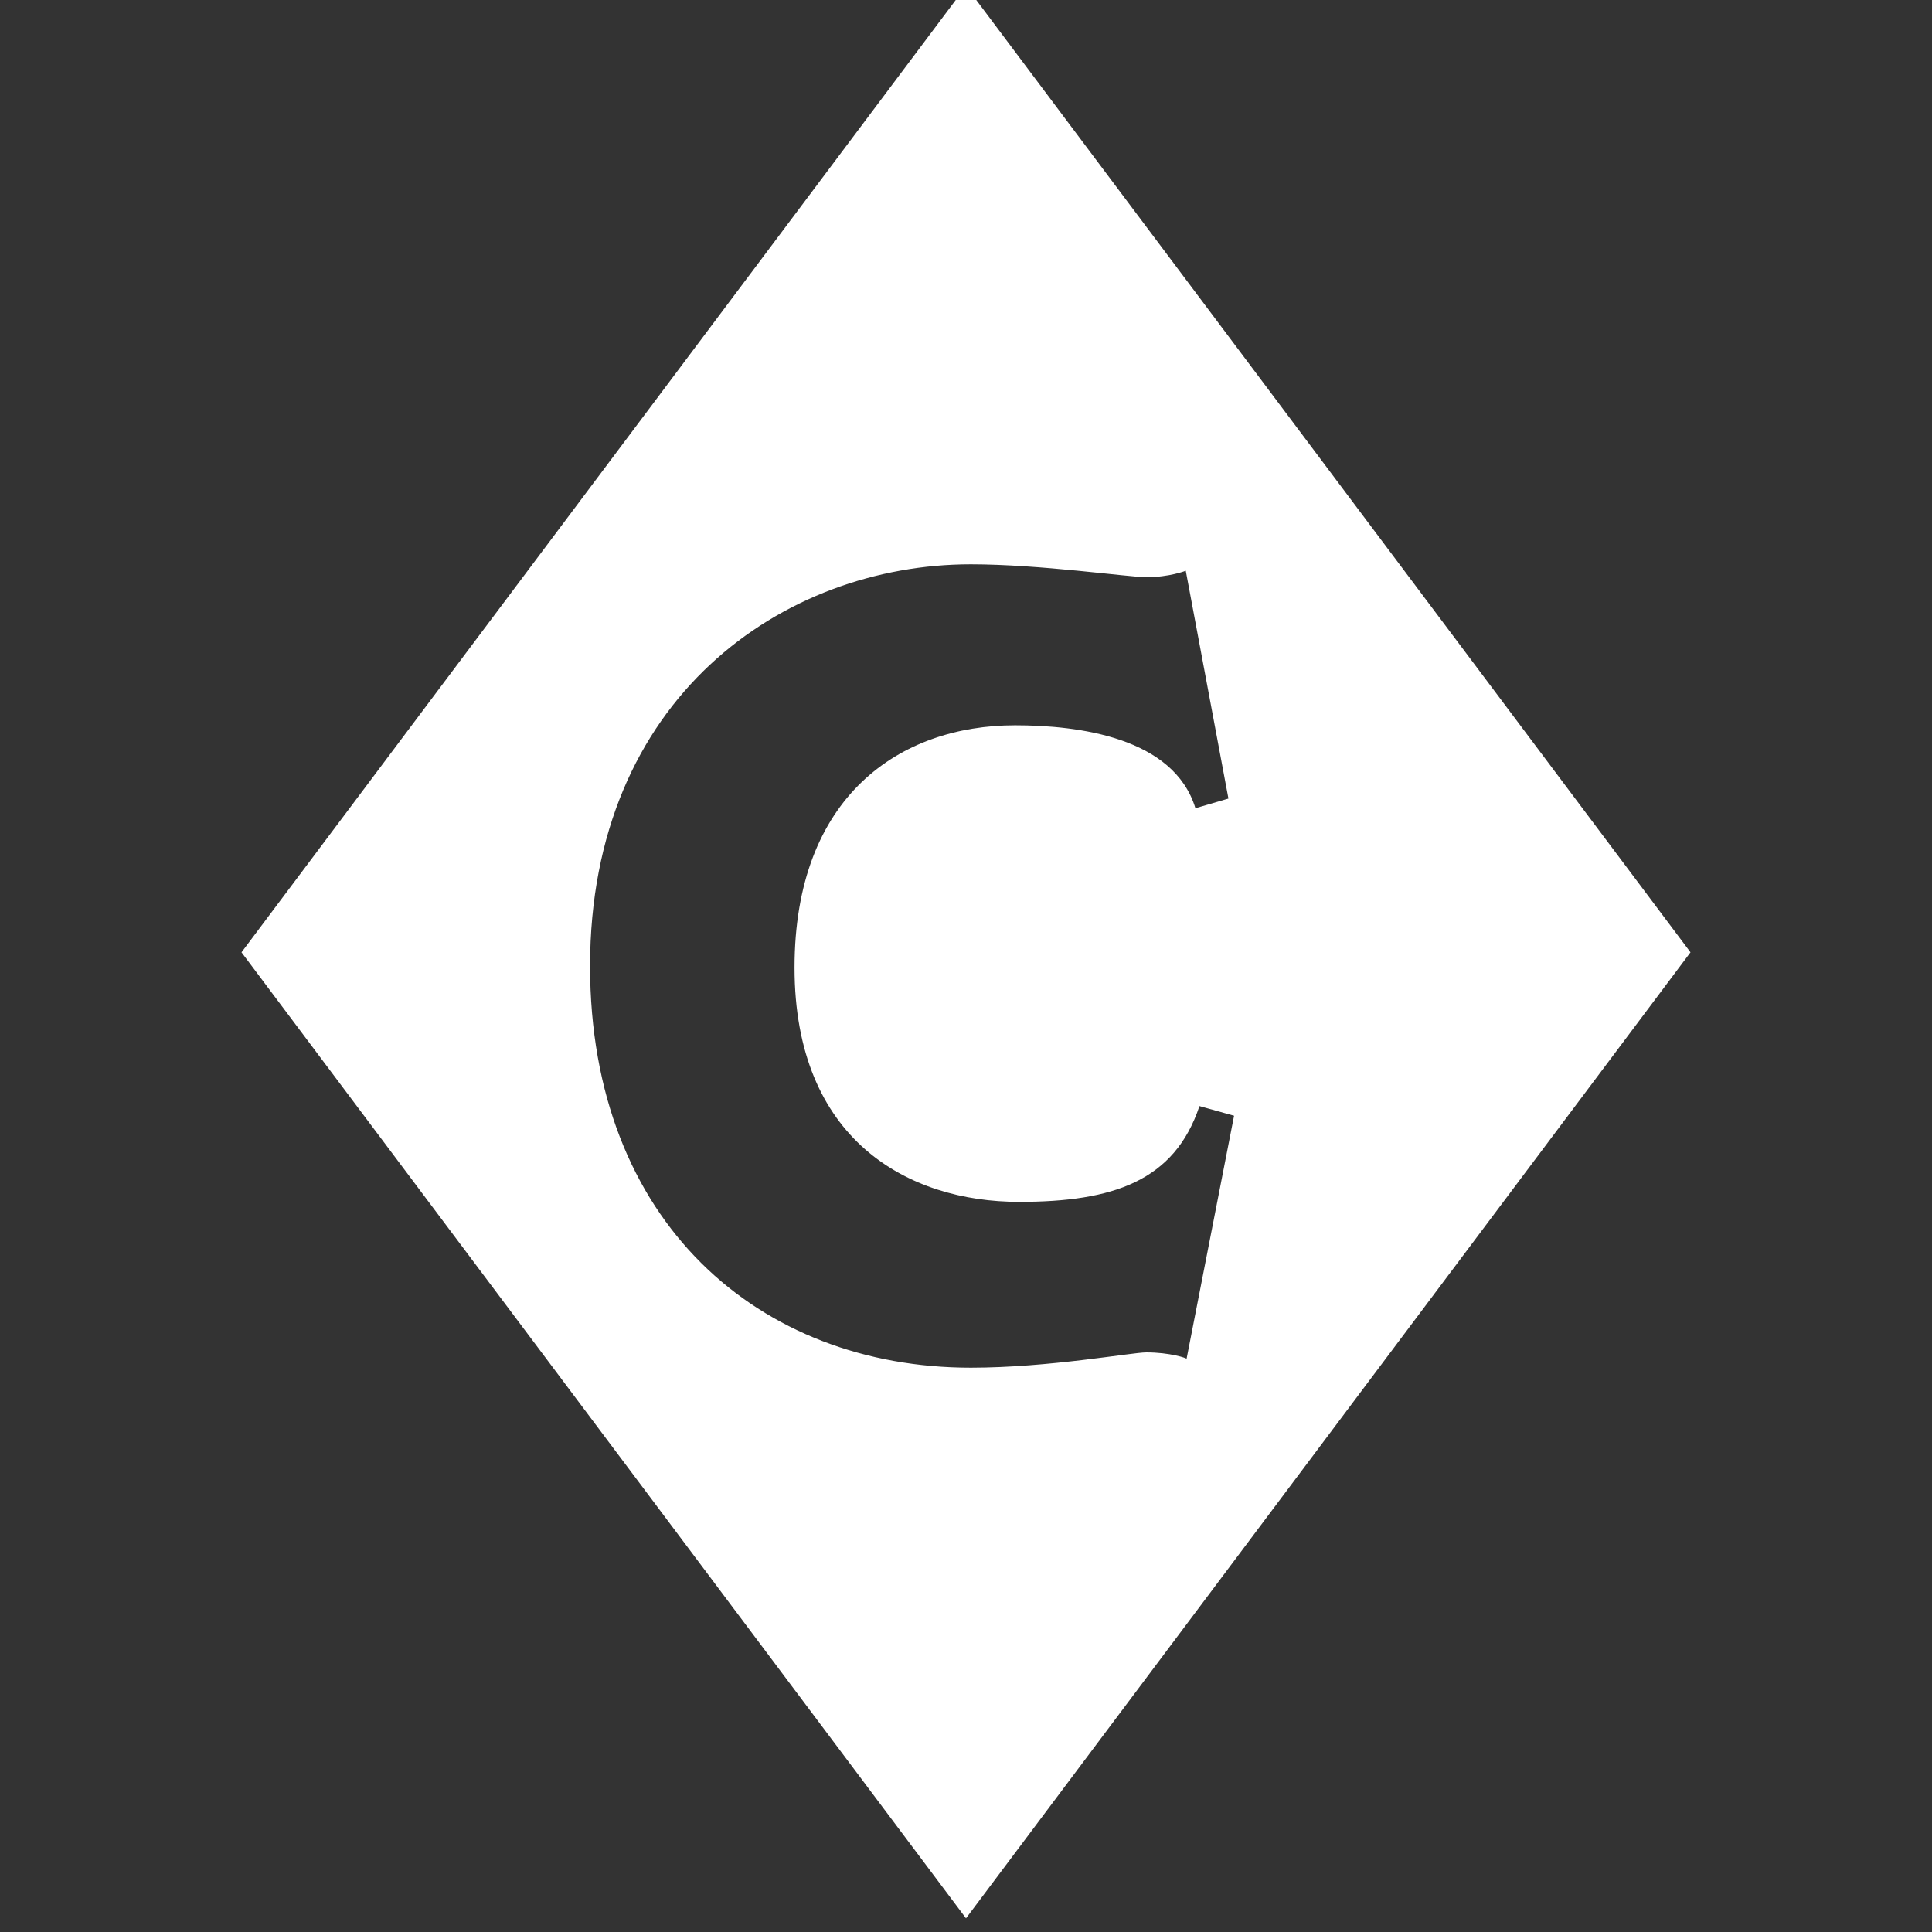 <?xml version="1.0" encoding="utf-8"?>
<!-- Generator: Adobe Illustrator 23.0.6, SVG Export Plug-In . SVG Version: 6.00 Build 0)  -->
<svg version="1.1" id="Layer_1" xmlns="http://www.w3.org/2000/svg" xmlns:xlink="http://www.w3.org/1999/xlink" x="0px" y="0px"
	 viewBox="0 0 24 24" style="enable-background:new 0 0 24 24;" xml:space="preserve">
<rect x="0" y="0" width="24" height="24" fill="#333333" stroke="none"/>
<style type="text/css">
	.st0{fill:#FFFFFF;}
</style>
<path class="st0" d="M12-0.17l-9,12l9,12l9-12L12-0.17z M14.24,16.8c-0.18,0-1.21,0.19-2.18,0.19c-2.62,0-4.73-1.8-4.73-4.99
	c0-3.33,2.4-4.99,4.73-4.99c0.86,0,1.96,0.16,2.18,0.16c0.29,0,0.49-0.08,0.49-0.08l0.53,2.83l-0.41,0.12
	c-0.27-0.88-1.45-1.03-2.24-1.03c-1.43,0-2.74,0.88-2.74,3.01c0,2.14,1.41,2.91,2.79,2.91c1.17,0,1.93-0.26,2.24-1.19l0.43,0.12
	l-0.59,3.02C14.74,16.87,14.53,16.8,14.24,16.8z"/>
</svg>
